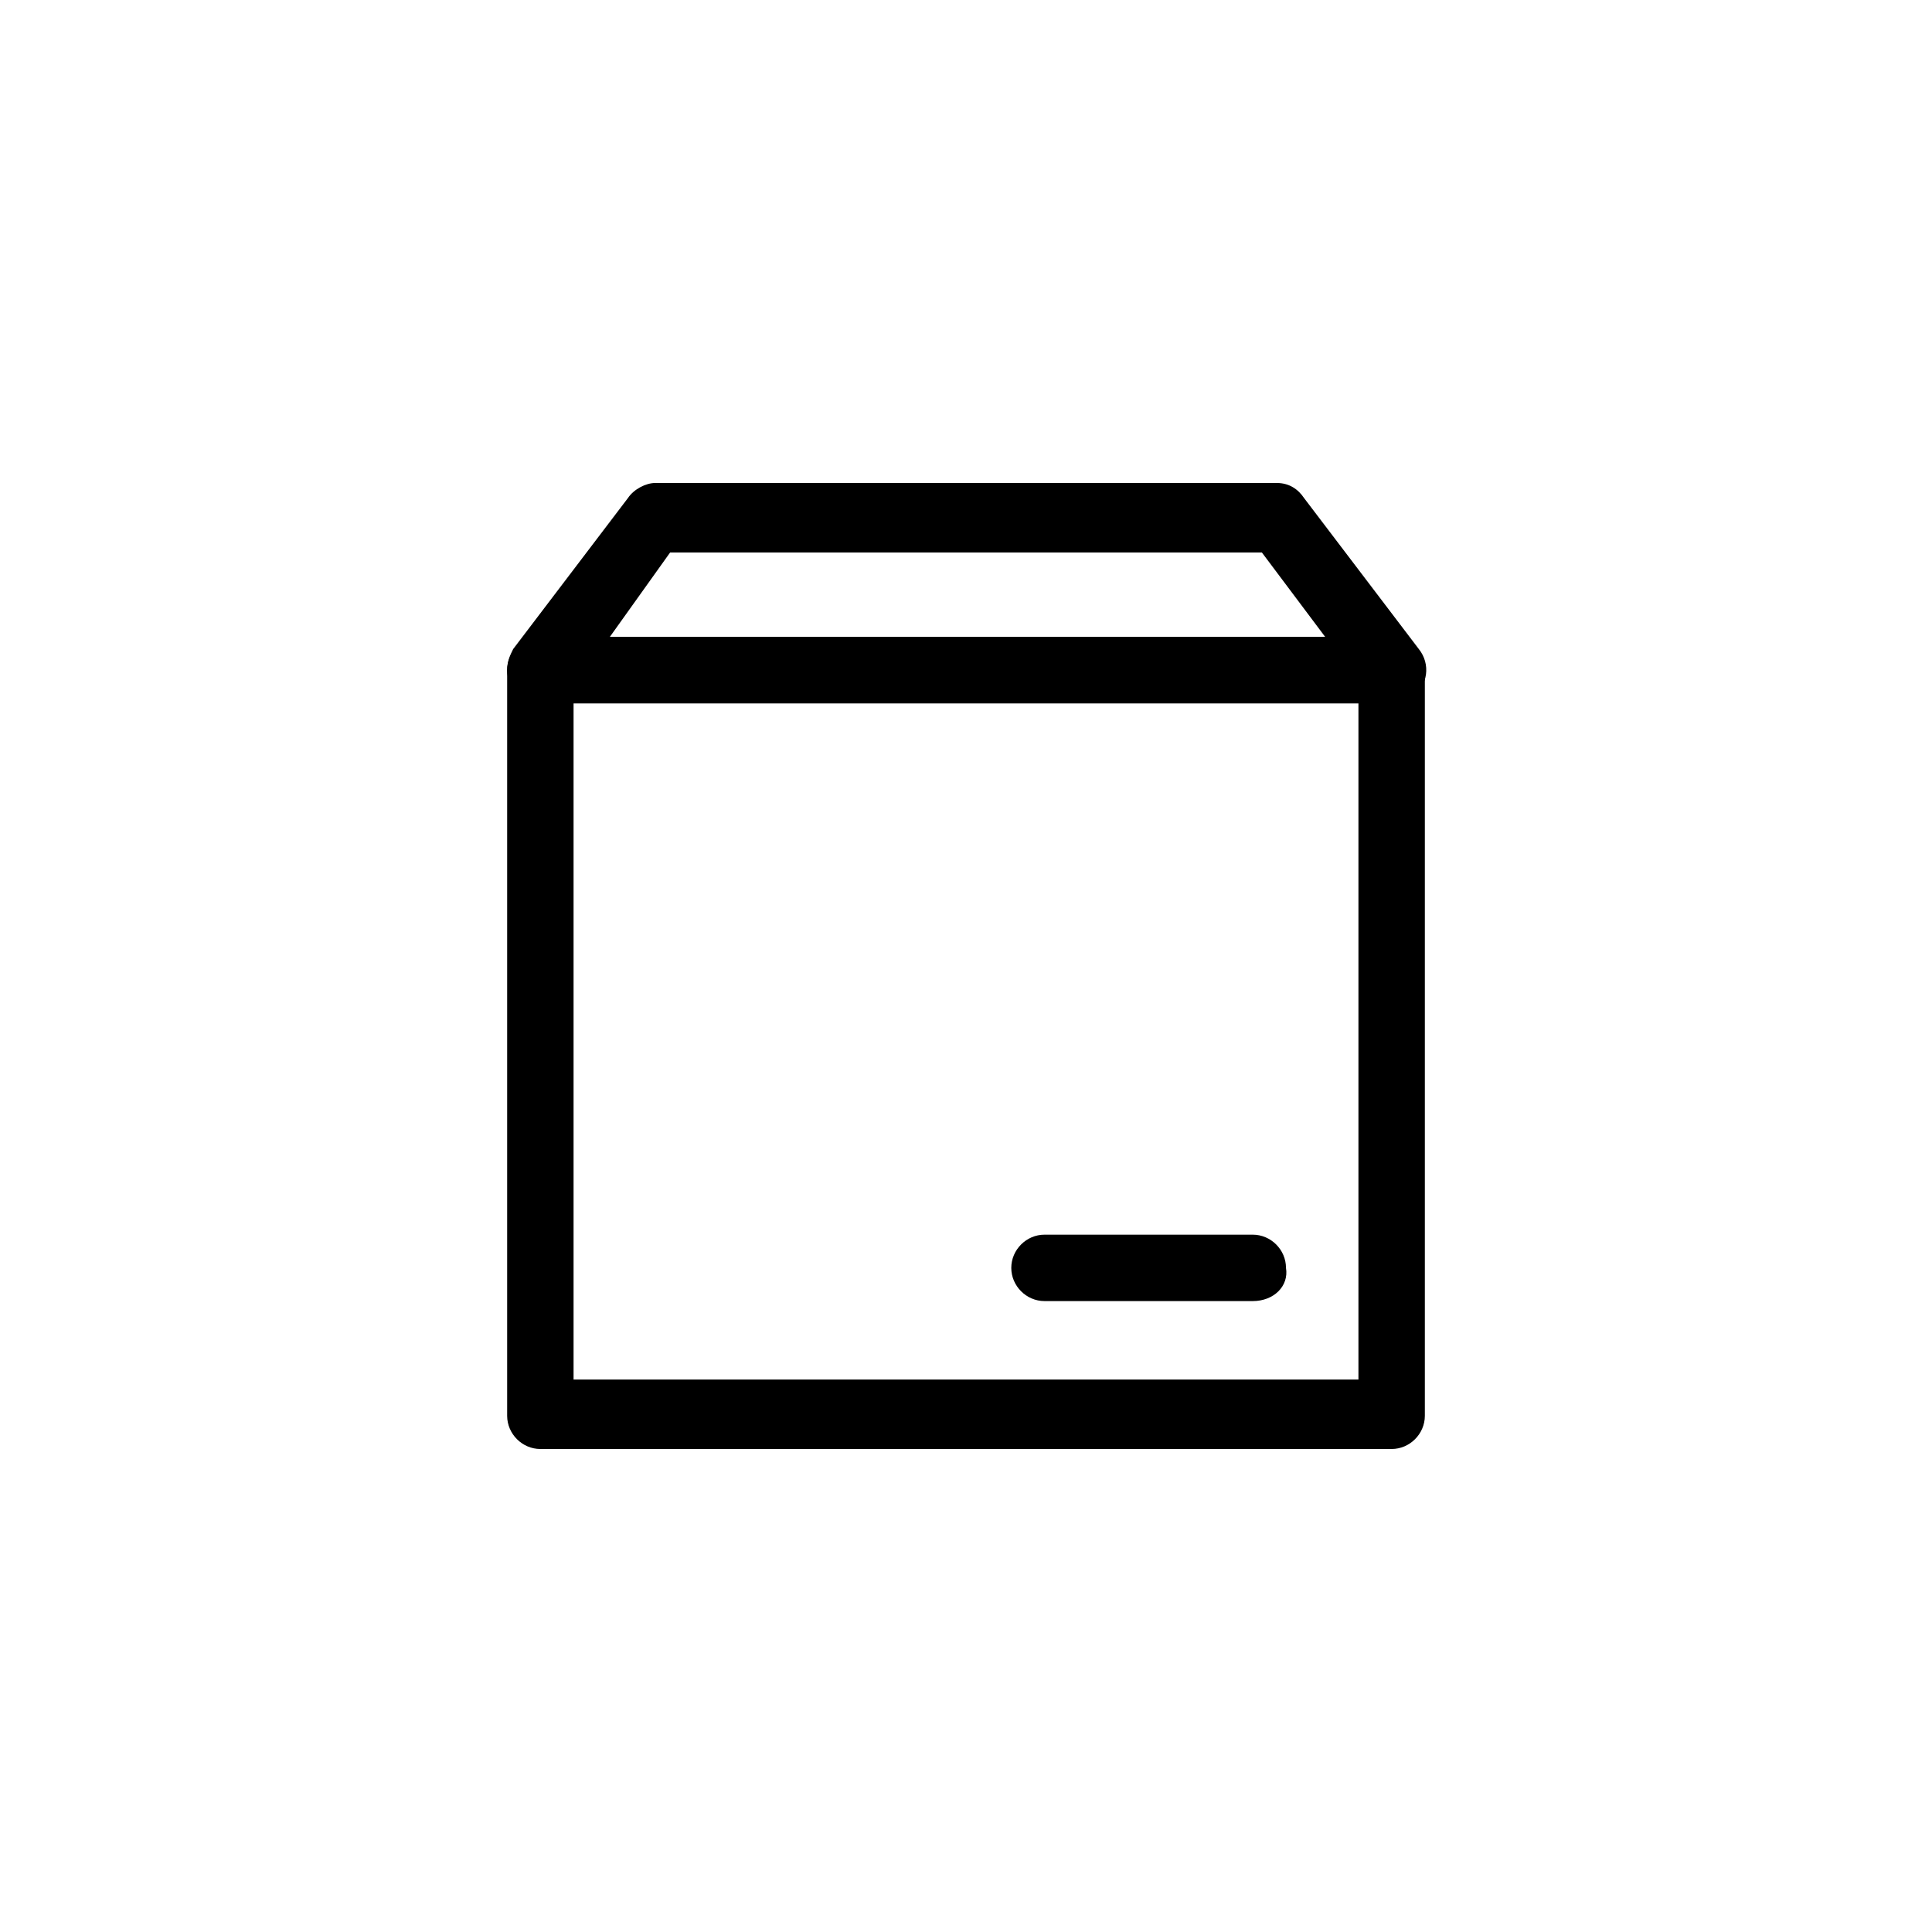 <?xml version="1.0" encoding="utf-8"?>
<!-- Generator: Adobe Illustrator 25.4.1, SVG Export Plug-In . SVG Version: 6.00 Build 0)  -->
<svg version="1.1" id="Layer_1" xmlns="http://www.w3.org/2000/svg" xmlns:xlink="http://www.w3.org/1999/xlink" x="0px" y="0px"
	 viewBox="0 0 64 64" style="enable-background:new 0 0 64 64;" xml:space="preserve">
<style type="text/css">
	.st0{stroke:#000000;stroke-width:0.25;stroke-miterlimit:10;}
	.st1{fill-rule:evenodd;clip-rule:evenodd;}
	.st2{fill:#FFFFFF;}
	.st3{fill:#231F20;}
</style>
<g>
	<path d="M41.5,43.1h-6.9c-0.6,0-1.1-0.5-1.1-1.1c0-0.6,0.5-1.1,1.1-1.1h6.9c0.6,0,1.1,0.5,1.1,1.1C42.7,42.6,42.2,43.1,41.5,43.1z"
		/>
	<path d="M46.1,48H17.9c-0.6,0-1.1-0.5-1.1-1.1V22.2c0-0.6,0.5-1.1,1.1-1.1h28.2c0.6,0,1.1,0.5,1.1,1.1v24.7
		C47.2,47.5,46.7,48,46.1,48z M19,45.7H45V23.3H19L19,45.7z"/>
	<path d="M46.1,23.3H17.9c-0.6,0-1.1-0.5-1.1-1.1c0-0.3,0.1-0.5,0.2-0.7l3.8-5c0.2-0.3,0.6-0.5,0.9-0.5h20.6c0.4,0,0.7,0.2,0.9,0.5
		l3.8,5c0.4,0.5,0.3,1.2-0.2,1.6C46.6,23.2,46.4,23.3,46.1,23.3z M20.2,21.1h23.7l-2.1-2.8H22.2L20.2,21.1z"/>
</g>
</svg>

